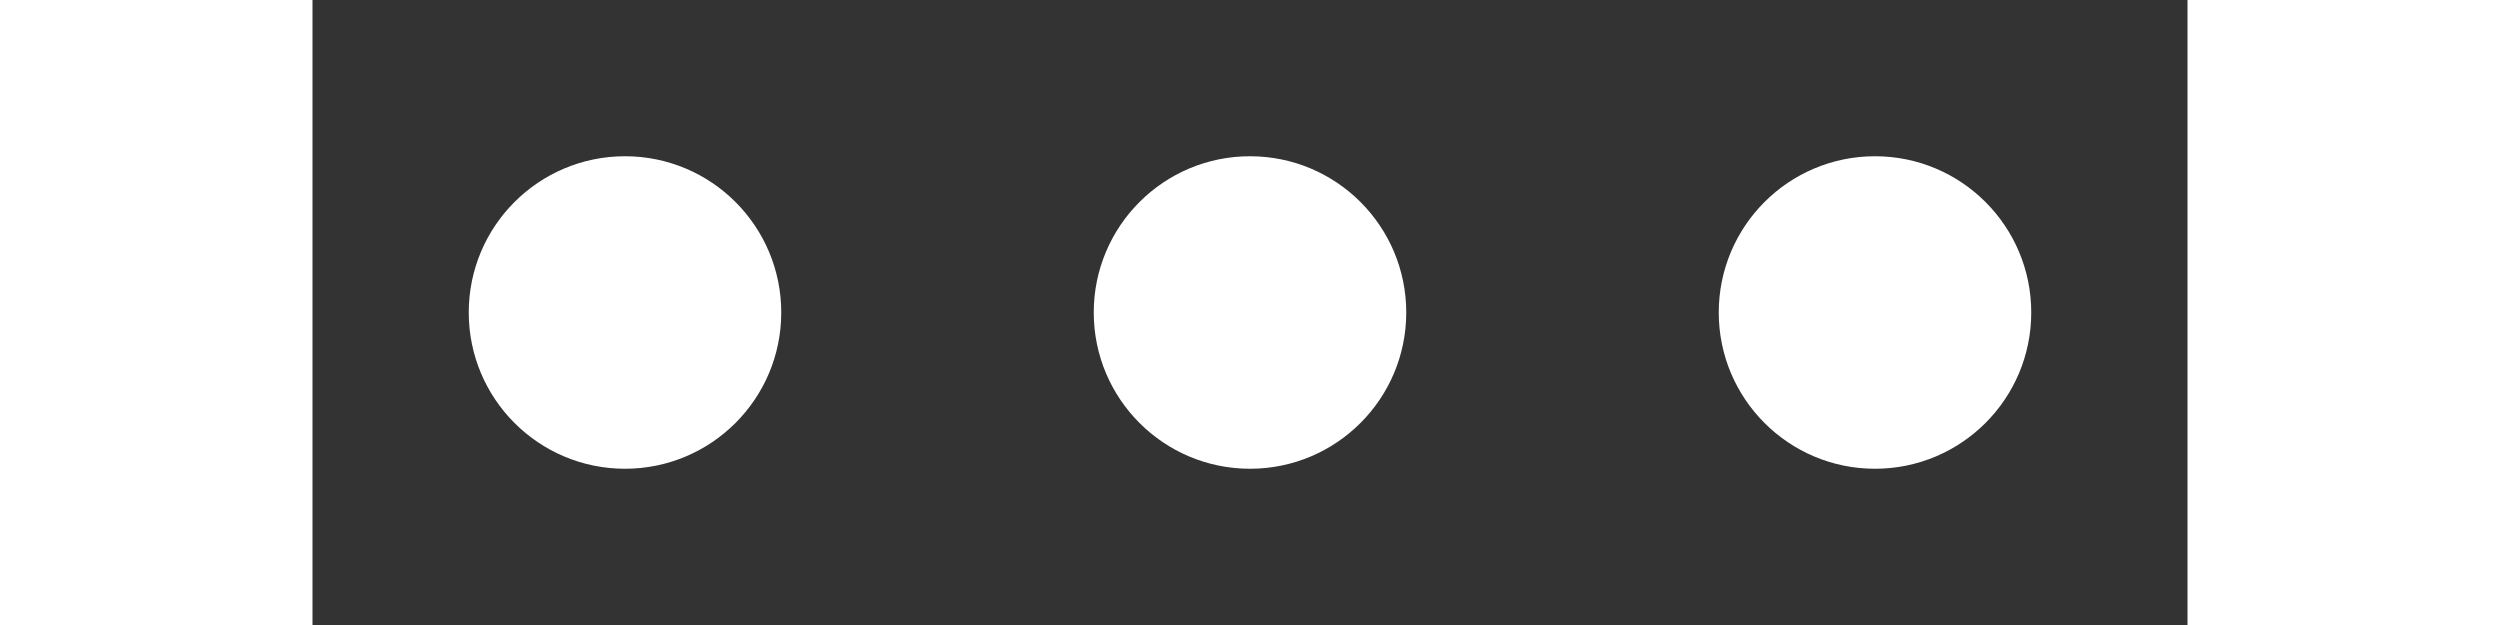 <svg xmlns="http://www.w3.org/2000/svg" viewBox="0 0 60 20" fill="none" width="80px" height="20px">
    <rect x="0" y="0" width="60" height="20" fill="#333333" stroke="none"/>
    <circle cx="10" cy="10" r="5" fill="white">
      <animate repeatCount="indefinite" attributeName="r" values="5;8;5;5" dur="2s" begin="0s"/>
    </circle>
    <circle cx="30" cy="10" r="5" fill="white">
      <animate repeatCount="indefinite" attributeName="r" values="5;8;5;5" dur="2s" begin="0.5s"/>
    </circle>
    <circle cx="50" cy="10" r="5" fill="white">
      <animate repeatCount="indefinite" attributeName="r" values="5;8;5;5" dur="2s" begin="1s"/>
    </circle>
</svg>
